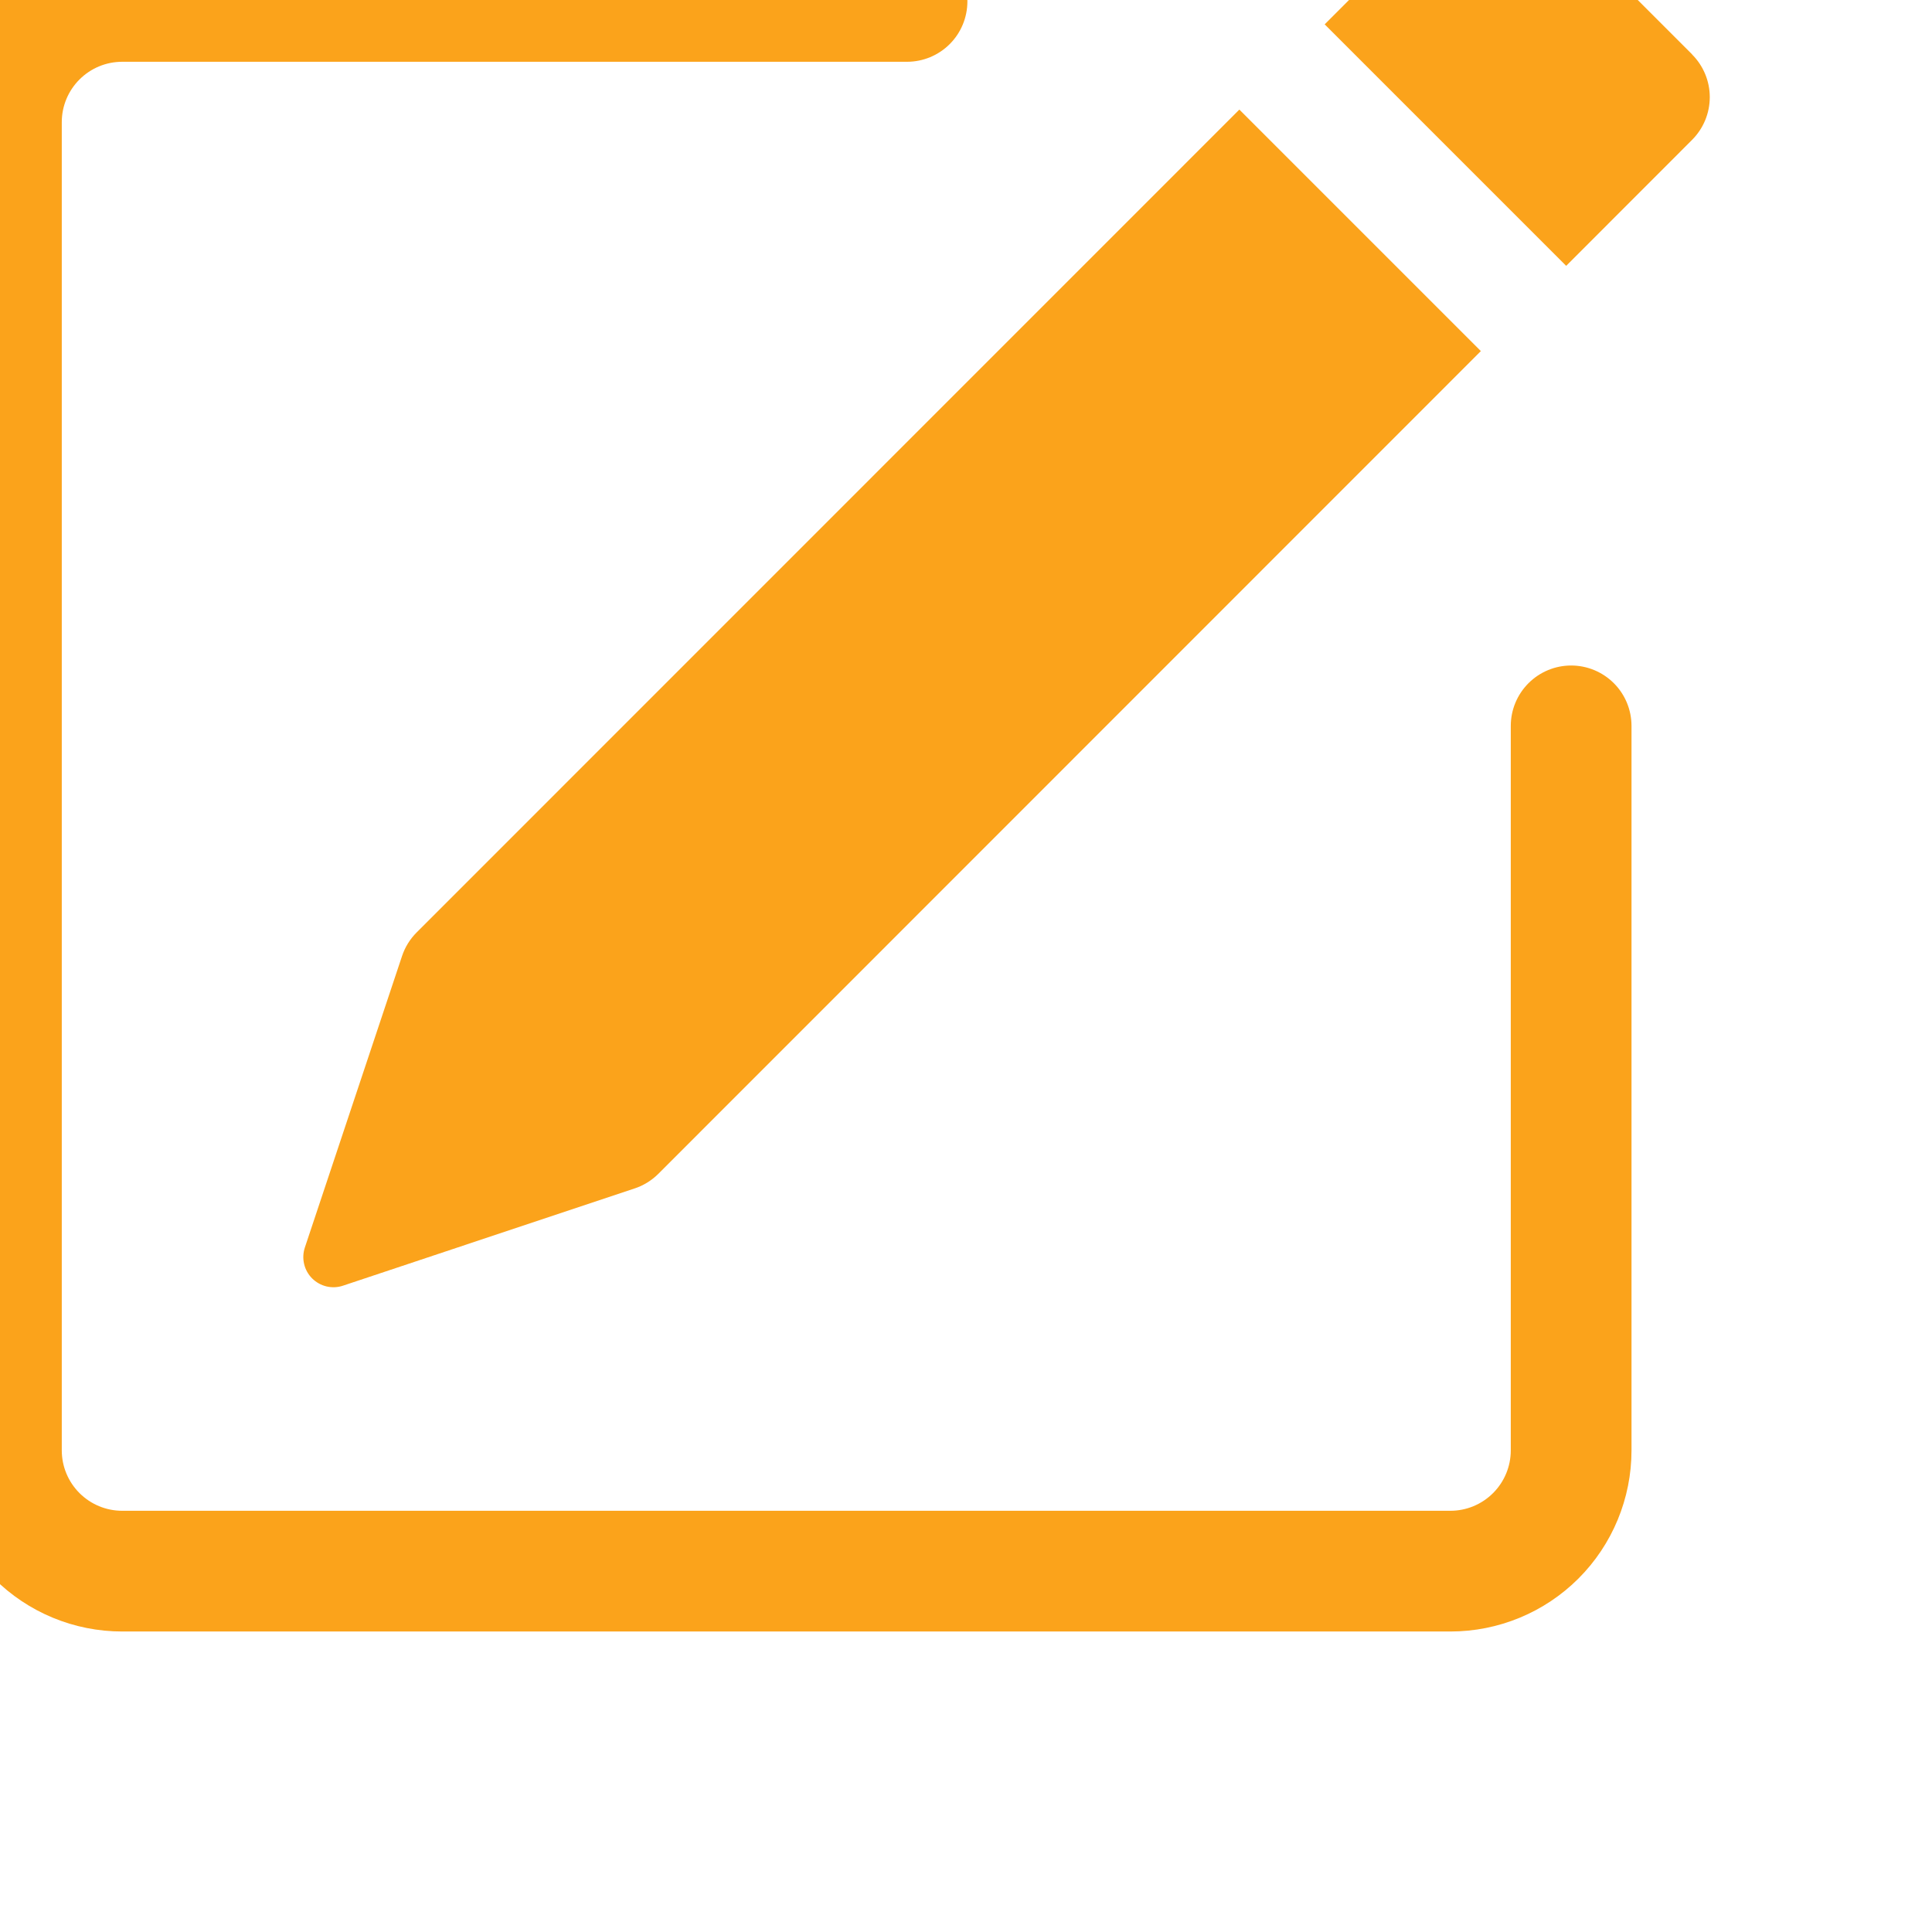 <svg width="43" height="43" viewBox="0 0 43 43" fill="none" xmlns="http://www.w3.org/2000/svg">
<g filter="url(#filter0_i_703_103)">
<path d="M41.662 5.214C41.913 5.466 42.054 5.807 42.054 6.162C42.054 6.518 41.913 6.859 41.662 7.111L38.858 9.917L33.483 4.542L36.287 1.736C36.539 1.484 36.88 1.343 37.237 1.343C37.593 1.343 37.935 1.484 38.187 1.736L41.662 5.211V5.214ZM36.959 11.814L31.584 6.439L13.274 24.752C13.126 24.9 13.014 25.08 12.948 25.279L10.785 31.766C10.746 31.884 10.74 32.011 10.769 32.133C10.797 32.254 10.859 32.365 10.947 32.453C11.036 32.541 11.146 32.603 11.268 32.632C11.389 32.66 11.516 32.655 11.634 32.615L18.122 30.452C18.32 30.387 18.5 30.276 18.648 30.13L36.959 11.814Z" fill="#FBA31B"/>
<path fill-rule="evenodd" clip-rule="evenodd" d="M2.688 36.281C2.688 37.35 3.112 38.376 3.868 39.132C4.624 39.888 5.65 40.312 6.719 40.312H36.281C37.35 40.312 38.376 39.888 39.132 39.132C39.888 38.376 40.312 37.35 40.312 36.281V20.156C40.312 19.8 40.171 19.458 39.919 19.206C39.667 18.954 39.325 18.812 38.969 18.812C38.612 18.812 38.271 18.954 38.019 19.206C37.767 19.458 37.625 19.8 37.625 20.156V36.281C37.625 36.638 37.483 36.979 37.231 37.231C36.979 37.483 36.638 37.625 36.281 37.625H6.719C6.362 37.625 6.021 37.483 5.769 37.231C5.517 36.979 5.375 36.638 5.375 36.281V6.719C5.375 6.362 5.517 6.021 5.769 5.769C6.021 5.517 6.362 5.375 6.719 5.375H24.188C24.544 5.375 24.886 5.233 25.138 4.981C25.39 4.729 25.531 4.388 25.531 4.031C25.531 3.675 25.39 3.333 25.138 3.081C24.886 2.829 24.544 2.688 24.188 2.688H6.719C5.65 2.688 4.624 3.112 3.868 3.868C3.112 4.624 2.688 5.65 2.688 6.719V36.281Z" fill="#FBA31B"/>
</g>
<defs>
<filter id="filter0_i_703_103" x="-4" y="-4" width="47" height="47" filterUnits="userSpaceOnUse" color-interpolation-filters="sRGB">
<feFlood flood-opacity="0" result="BackgroundImageFix"/>
<feBlend mode="normal" in="SourceGraphic" in2="BackgroundImageFix" result="shape"/>
<feColorMatrix in="SourceAlpha" type="matrix" values="0 0 0 0 0 0 0 0 0 0 0 0 0 0 0 0 0 0 127 0" result="hardAlpha"/>
<feMorphology radius="1" operator="erode" in="SourceAlpha" result="effect1_innerShadow_703_103"/>
<feOffset dx="-4" dy="-4"/>
<feGaussianBlur stdDeviation="5"/>
<feComposite in2="hardAlpha" operator="arithmetic" k2="-1" k3="1"/>
<feColorMatrix type="matrix" values="0 0 0 0 0 0 0 0 0 0 0 0 0 0 0 0 0 0 0.25 0"/>
<feBlend mode="normal" in2="shape" result="effect1_innerShadow_703_103"/>
</filter>
</defs>
</svg>
